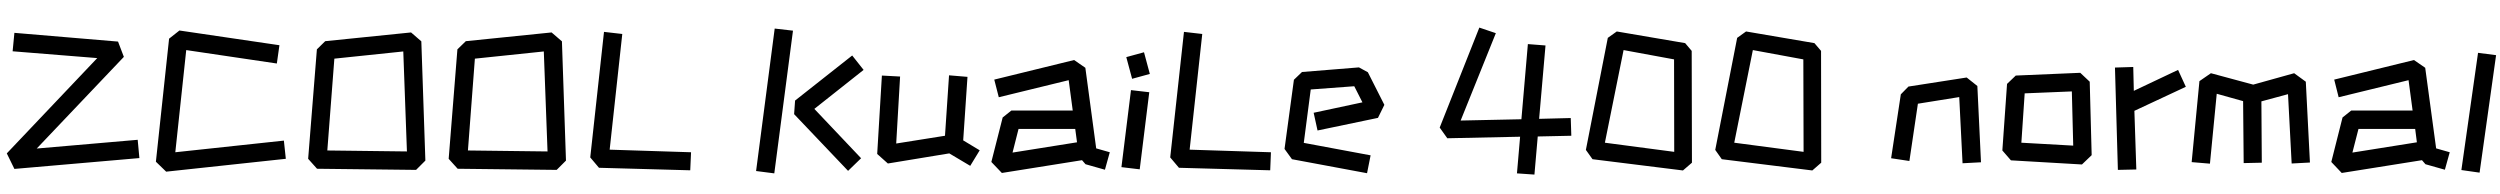 <svg xmlns="http://www.w3.org/2000/svg" xmlns:xlink="http://www.w3.org/1999/xlink" width="309.024" height="24"><path fill="black" d="M1.78 20.88L0.84 18.96L12.02 7.18L1.56 6.34L1.78 4.06L14.59 5.14L15.31 7.03L4.54 18.36L17.02 17.28L17.23 19.54L1.78 20.88ZM20.54 21.22L19.27 19.99L20.90 4.78L22.18 3.77L34.54 5.59L34.22 7.85L23.02 6.19L21.67 18.82L35.09 17.38L35.33 19.63L20.54 21.22ZM51.43 21L39.19 20.86L38.09 19.63L39.17 6.10L40.20 5.09L50.81 4.01L52.08 5.11L52.58 19.85L51.43 21ZM40.46 18.60L50.30 18.72L49.85 6.36L41.33 7.25L40.46 18.60ZM68.81 21L56.57 20.86L55.46 19.63L56.54 6.10L57.58 5.09L68.18 4.01L69.46 5.11L69.96 19.85L68.81 21ZM57.84 18.60L67.68 18.72L67.22 6.36L58.70 7.25L57.84 18.60ZM85.32 21.05L74.04 20.74L72.96 19.46L74.66 3.94L76.92 4.20L75.36 18.50L85.42 18.82L85.32 21.05ZM95.71 21.43L93.46 21.14L95.76 3.53L98.02 3.79L95.71 21.43ZM104.83 21.12L98.16 14.11L98.28 12.43L105.34 6.86L106.75 8.64L100.66 13.46L106.44 19.56L104.83 21.12ZM119.93 20.50L117.34 18.96L109.75 20.21L108.43 19.03L109.01 9.34L111.26 9.46L110.78 17.74L116.81 16.78L117.31 9.31L119.59 9.50L119.06 17.35L121.10 18.58L119.93 20.50ZM136.58 20.98L134.18 20.30L133.75 19.80L123.84 21.38L122.54 20.02L123.94 14.52L125.02 13.66L132.60 13.66L132.10 9.91L123.46 12.02L122.90 9.84L132.77 7.42L134.16 8.38L135.50 18.34L137.18 18.82L136.58 20.98ZM125.16 18.86L133.13 17.59L132.91 15.94L125.90 15.94L125.16 18.86ZM139.94 9.74L139.22 7.06L141.41 6.46L142.13 9.14L139.94 9.74ZM140.88 20.93L138.62 20.66L139.80 11.14L142.06 11.40L140.88 20.93ZM157.01 21.05L145.73 20.74L144.65 19.46L146.35 3.94L148.61 4.20L147.05 18.50L157.10 18.82L157.01 21.05ZM168.98 21.41L159.70 19.68L158.78 18.41L159.94 9.86L160.94 8.90L167.98 8.33L169.08 8.93L171.12 12.96L170.33 14.57L162.86 16.13L162.38 13.94L168.41 12.65L167.40 10.66L162.02 11.06L161.16 17.66L169.42 19.20L168.98 21.41ZM190.08 16.87L189.67 21.58L187.51 21.43L187.90 16.90L178.90 17.09L177.96 15.77L182.86 3.41L184.90 4.10L180.55 14.90L188.06 14.74L188.86 5.45L191.04 5.62L190.25 14.69L194.16 14.59L194.23 16.78L190.08 16.87ZM208.03 21.07L196.85 19.68L196.03 18.53L198.74 4.68L199.85 3.89L208.30 5.33L209.11 6.29L209.14 20.11L208.03 21.07ZM198.38 17.64L206.95 18.77L206.93 7.34L200.69 6.19L198.38 17.64ZM224.02 21.07L212.83 19.68L212.02 18.53L214.73 4.68L215.83 3.89L224.28 5.33L225.10 6.29L225.12 20.11L224.02 21.07ZM214.37 17.64L222.94 18.77L222.91 7.34L216.67 6.19L214.37 17.64ZM242.59 20.18L242.18 12L237.07 12.82L236.02 19.90L233.76 19.56L234.96 11.66L235.90 10.70L243.10 9.58L244.42 10.63L244.87 20.06L242.59 20.18ZM257.35 20.33L248.57 19.82L247.51 18.60L248.09 10.37L249.17 9.34L257.14 9L258.31 10.10L258.55 19.18L257.35 20.33ZM249.86 17.64L256.27 18L256.10 11.30L250.27 11.54L249.86 17.64ZM261.79 21L261.43 8.35L263.69 8.28L263.76 11.23L269.23 8.64L270.19 10.73L263.83 13.70L264.07 20.95L261.79 21ZM273.17 20.23L270.91 20.04L271.87 10.03L273.29 9.05L278.52 10.46L283.58 9.05L285.02 10.10L285.53 20.09L283.27 20.21L282.82 11.64L279.53 12.53L279.58 20.11L277.34 20.16L277.27 12.50L274.01 11.59L273.17 20.23ZM302.21 20.98L299.81 20.30L299.38 19.80L289.46 21.38L288.17 20.02L289.56 14.52L290.64 13.66L298.22 13.66L297.72 9.91L289.08 12.02L288.53 9.84L298.39 7.42L299.78 8.38L301.13 18.34L302.81 18.82L302.21 20.98ZM290.78 18.86L298.75 17.59L298.54 15.94L291.53 15.94L290.78 18.86ZM306.50 21.34L304.25 21.02L306.31 6.53L308.54 6.82L306.50 21.34Z"/></svg>